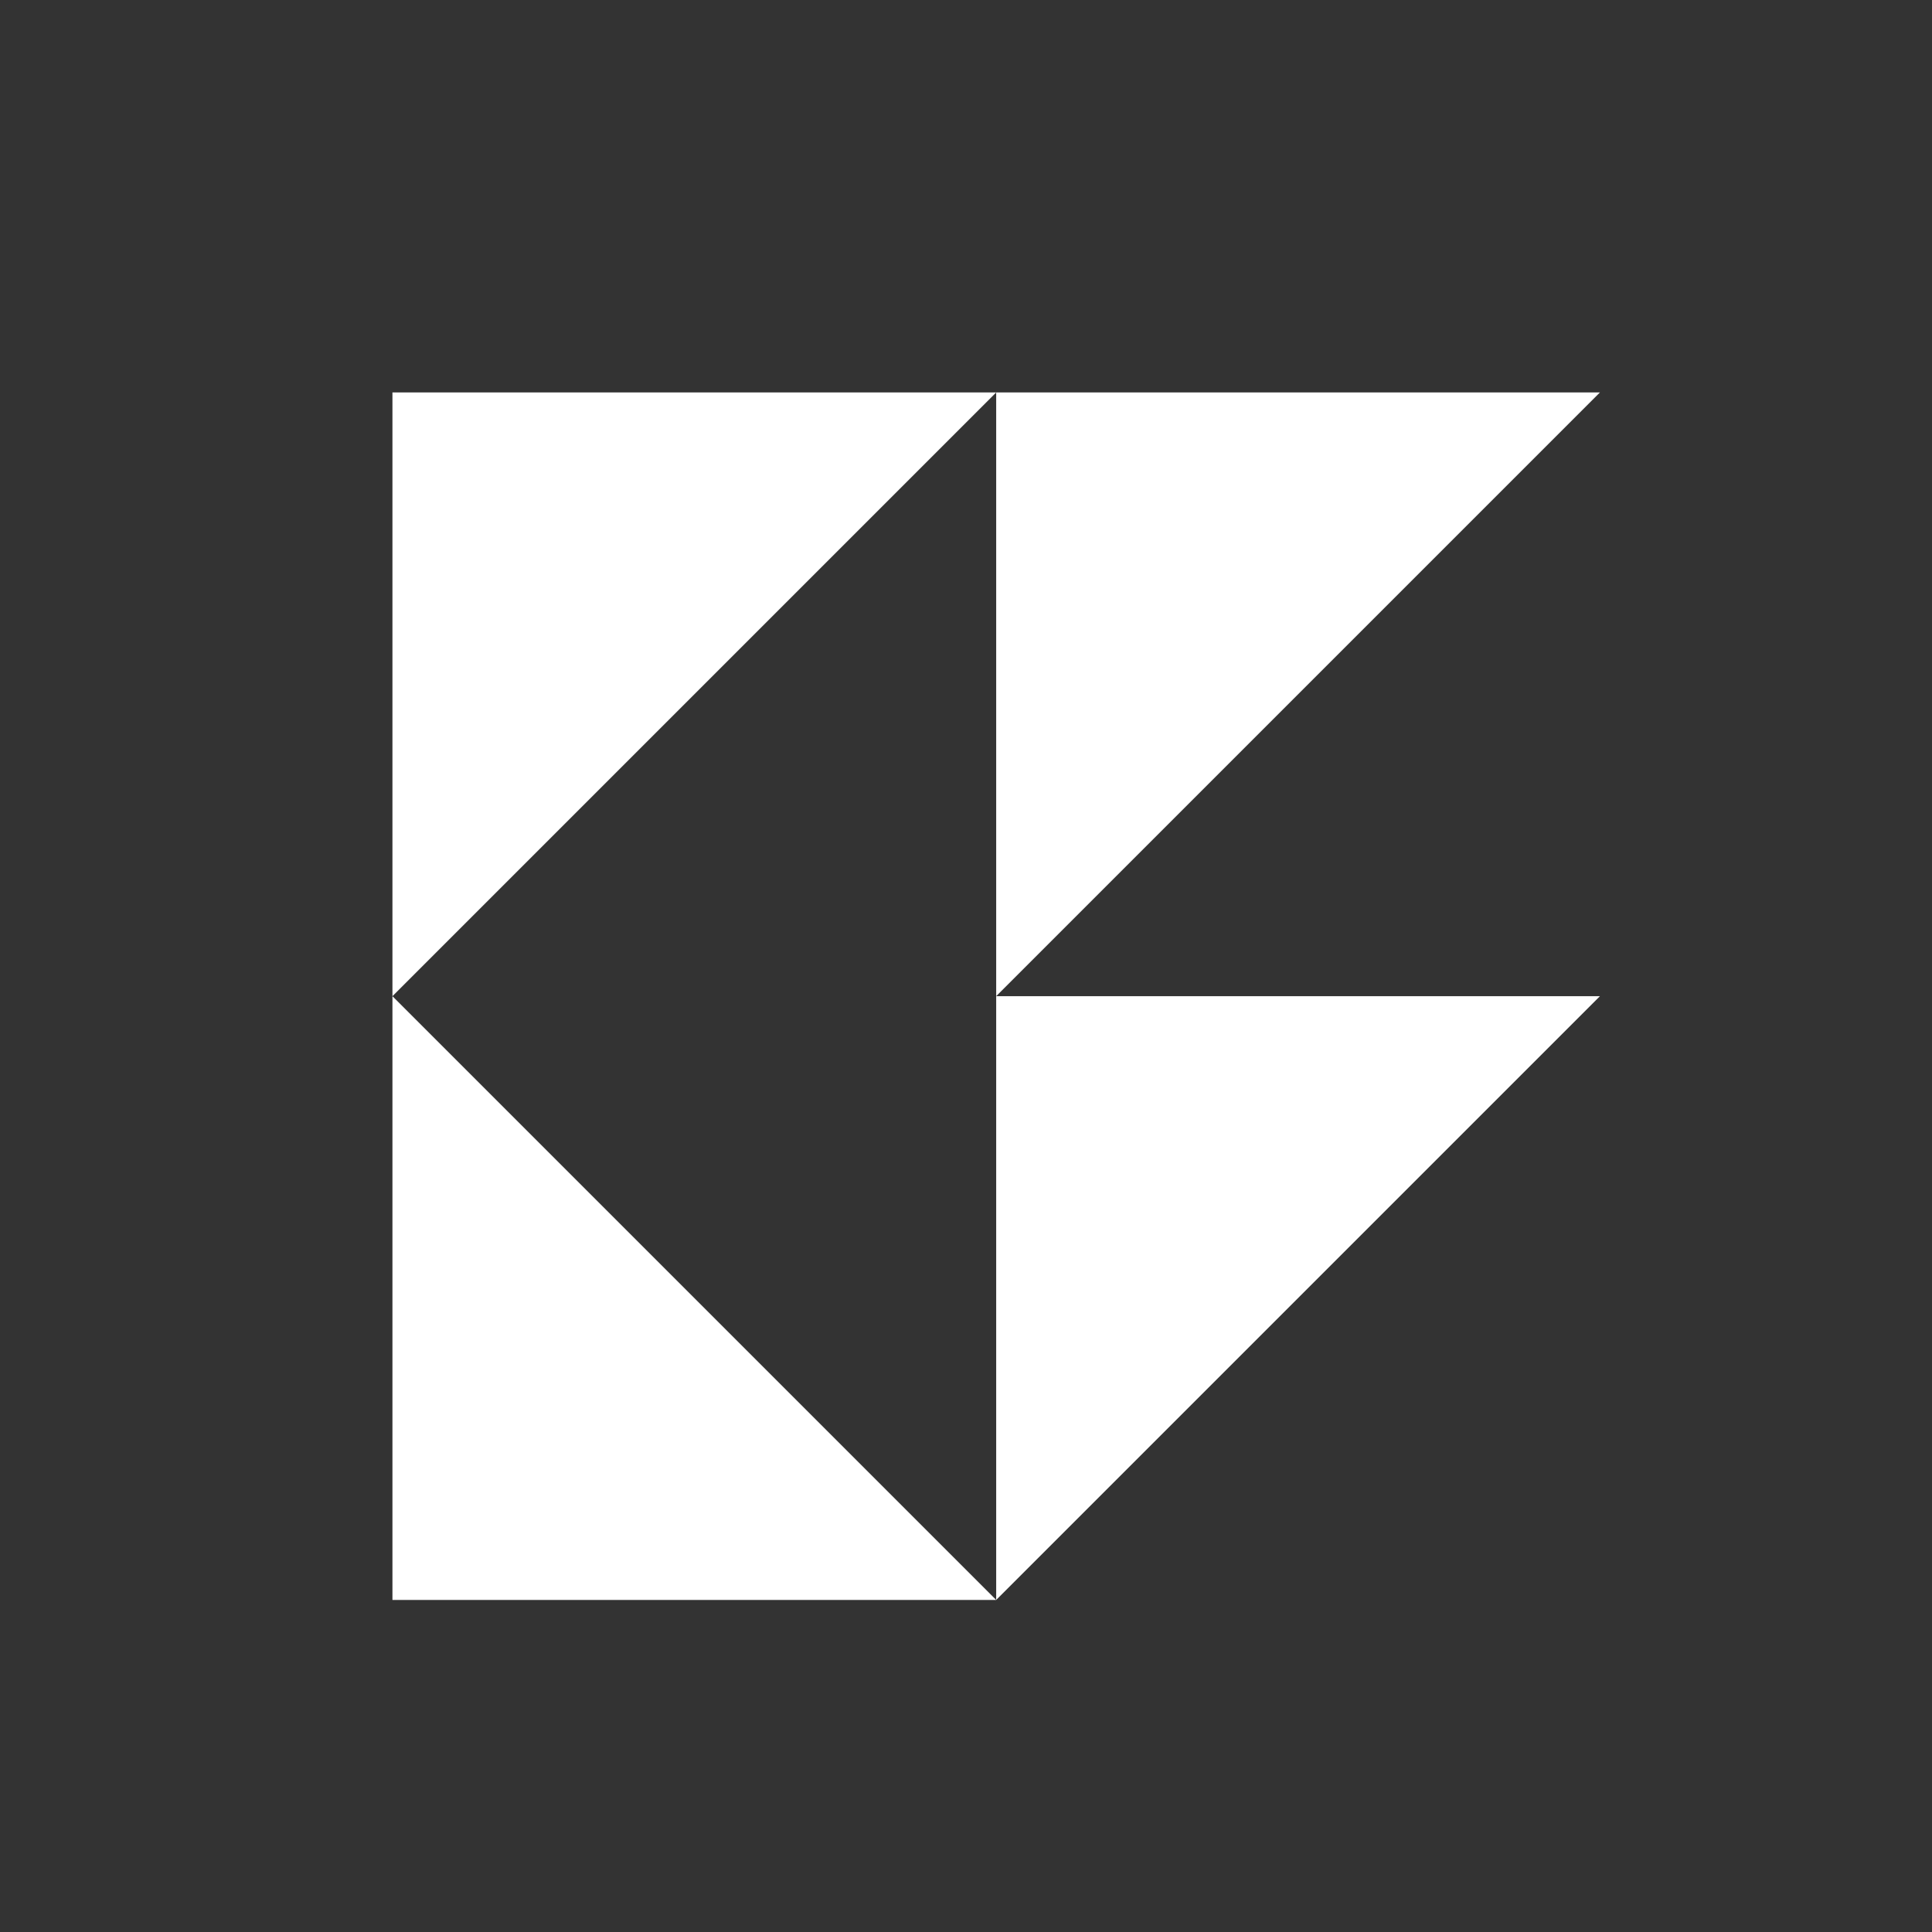 <svg xmlns:xlink="http://www.w3.org/1999/xlink" width="512" xmlns="http://www.w3.org/2000/svg" height="512" id="screenshot-1c08d4b0-7595-8070-8003-53c813f6a83a" viewBox="0 0 512 512" style="-webkit-print-color-adjust: exact;" fill="none" version="1.1"><rect x="0" y="0" width="512" height="512" fill="#333333" stroke="none"/><g id="shape-1c08d4b0-7595-8070-8003-53c813f6a83a"><defs><clipPath class="frame-clip-def frame-clip" id="frame-clip-1c08d4b0-7595-8070-8003-53c813f6a83a-rumext-id-1"><rect rx="0" ry="0" x="0" y="0" width="512" height="512" transform="matrix(1, 0, 0, 1, 0, 0)"/></clipPath></defs><g clip-path="url(#frame-clip-1c08d4b0-7595-8070-8003-53c813f6a83a-rumext-id-1)" fill="none"><clipPath class="frame-clip-def frame-clip" id="frame-clip-1c08d4b0-7595-8070-8003-53c813f6a83a-rumext-id-1"><rect rx="0" ry="0" x="0" y="0" width="512" height="512" transform="matrix(1, 0, 0, 1, 0, 0)"/></clipPath><g class="fills" id="fills-1c08d4b0-7595-8070-8003-53c813f6a83a"><rect rx="0" ry="0" x="0" y="0" transform="matrix(1, 0, 0, 1, 0, 0)" width="512" height="512" class="frame-background"/></g><g class="frame-children"><g id="shape-15a9df22-c1e3-8053-8003-53c98fa6a921" rx="0" ry="0"><g id="shape-1c08d4b0-7595-8070-8003-53c813f6a83c"><g class="fills" id="fills-1c08d4b0-7595-8070-8003-53c813f6a83c"><path rx="0" ry="0" d="M104.000,104.000L264.000,104.000L104.000,264.000L104.000,104.000Z" style="fill: rgb(255, 255, 255); fill-opacity: 1;"/></g></g><g id="shape-1c08d4b0-7595-8070-8003-53c813f6a83d"><g class="fills" id="fills-1c08d4b0-7595-8070-8003-53c813f6a83d"><path rx="0" ry="0" d="M264.000,104.000L424.000,104.000L264.000,264.000L264.000,104.000Z" style="fill: rgb(255, 255, 255); fill-opacity: 1;"/></g></g><g id="shape-1c08d4b0-7595-8070-8003-53c813f6a83e"><g class="fills" id="fills-1c08d4b0-7595-8070-8003-53c813f6a83e"><path rx="0" ry="0" d="M104.000,264.000L264.000,424.000L104.000,424.000L104.000,264.000Z" style="fill: rgb(255, 255, 255); fill-opacity: 1;"/></g></g><g id="shape-1c08d4b0-7595-8070-8003-53c813f6a83f"><g class="fills" id="fills-1c08d4b0-7595-8070-8003-53c813f6a83f"><path rx="0" ry="0" d="M264.000,264.000L424.000,264.000L264.000,424.000L264.000,264.000Z" style="fill: rgb(255, 255, 255); fill-opacity: 1;"/></g></g></g></g></g></g></svg>